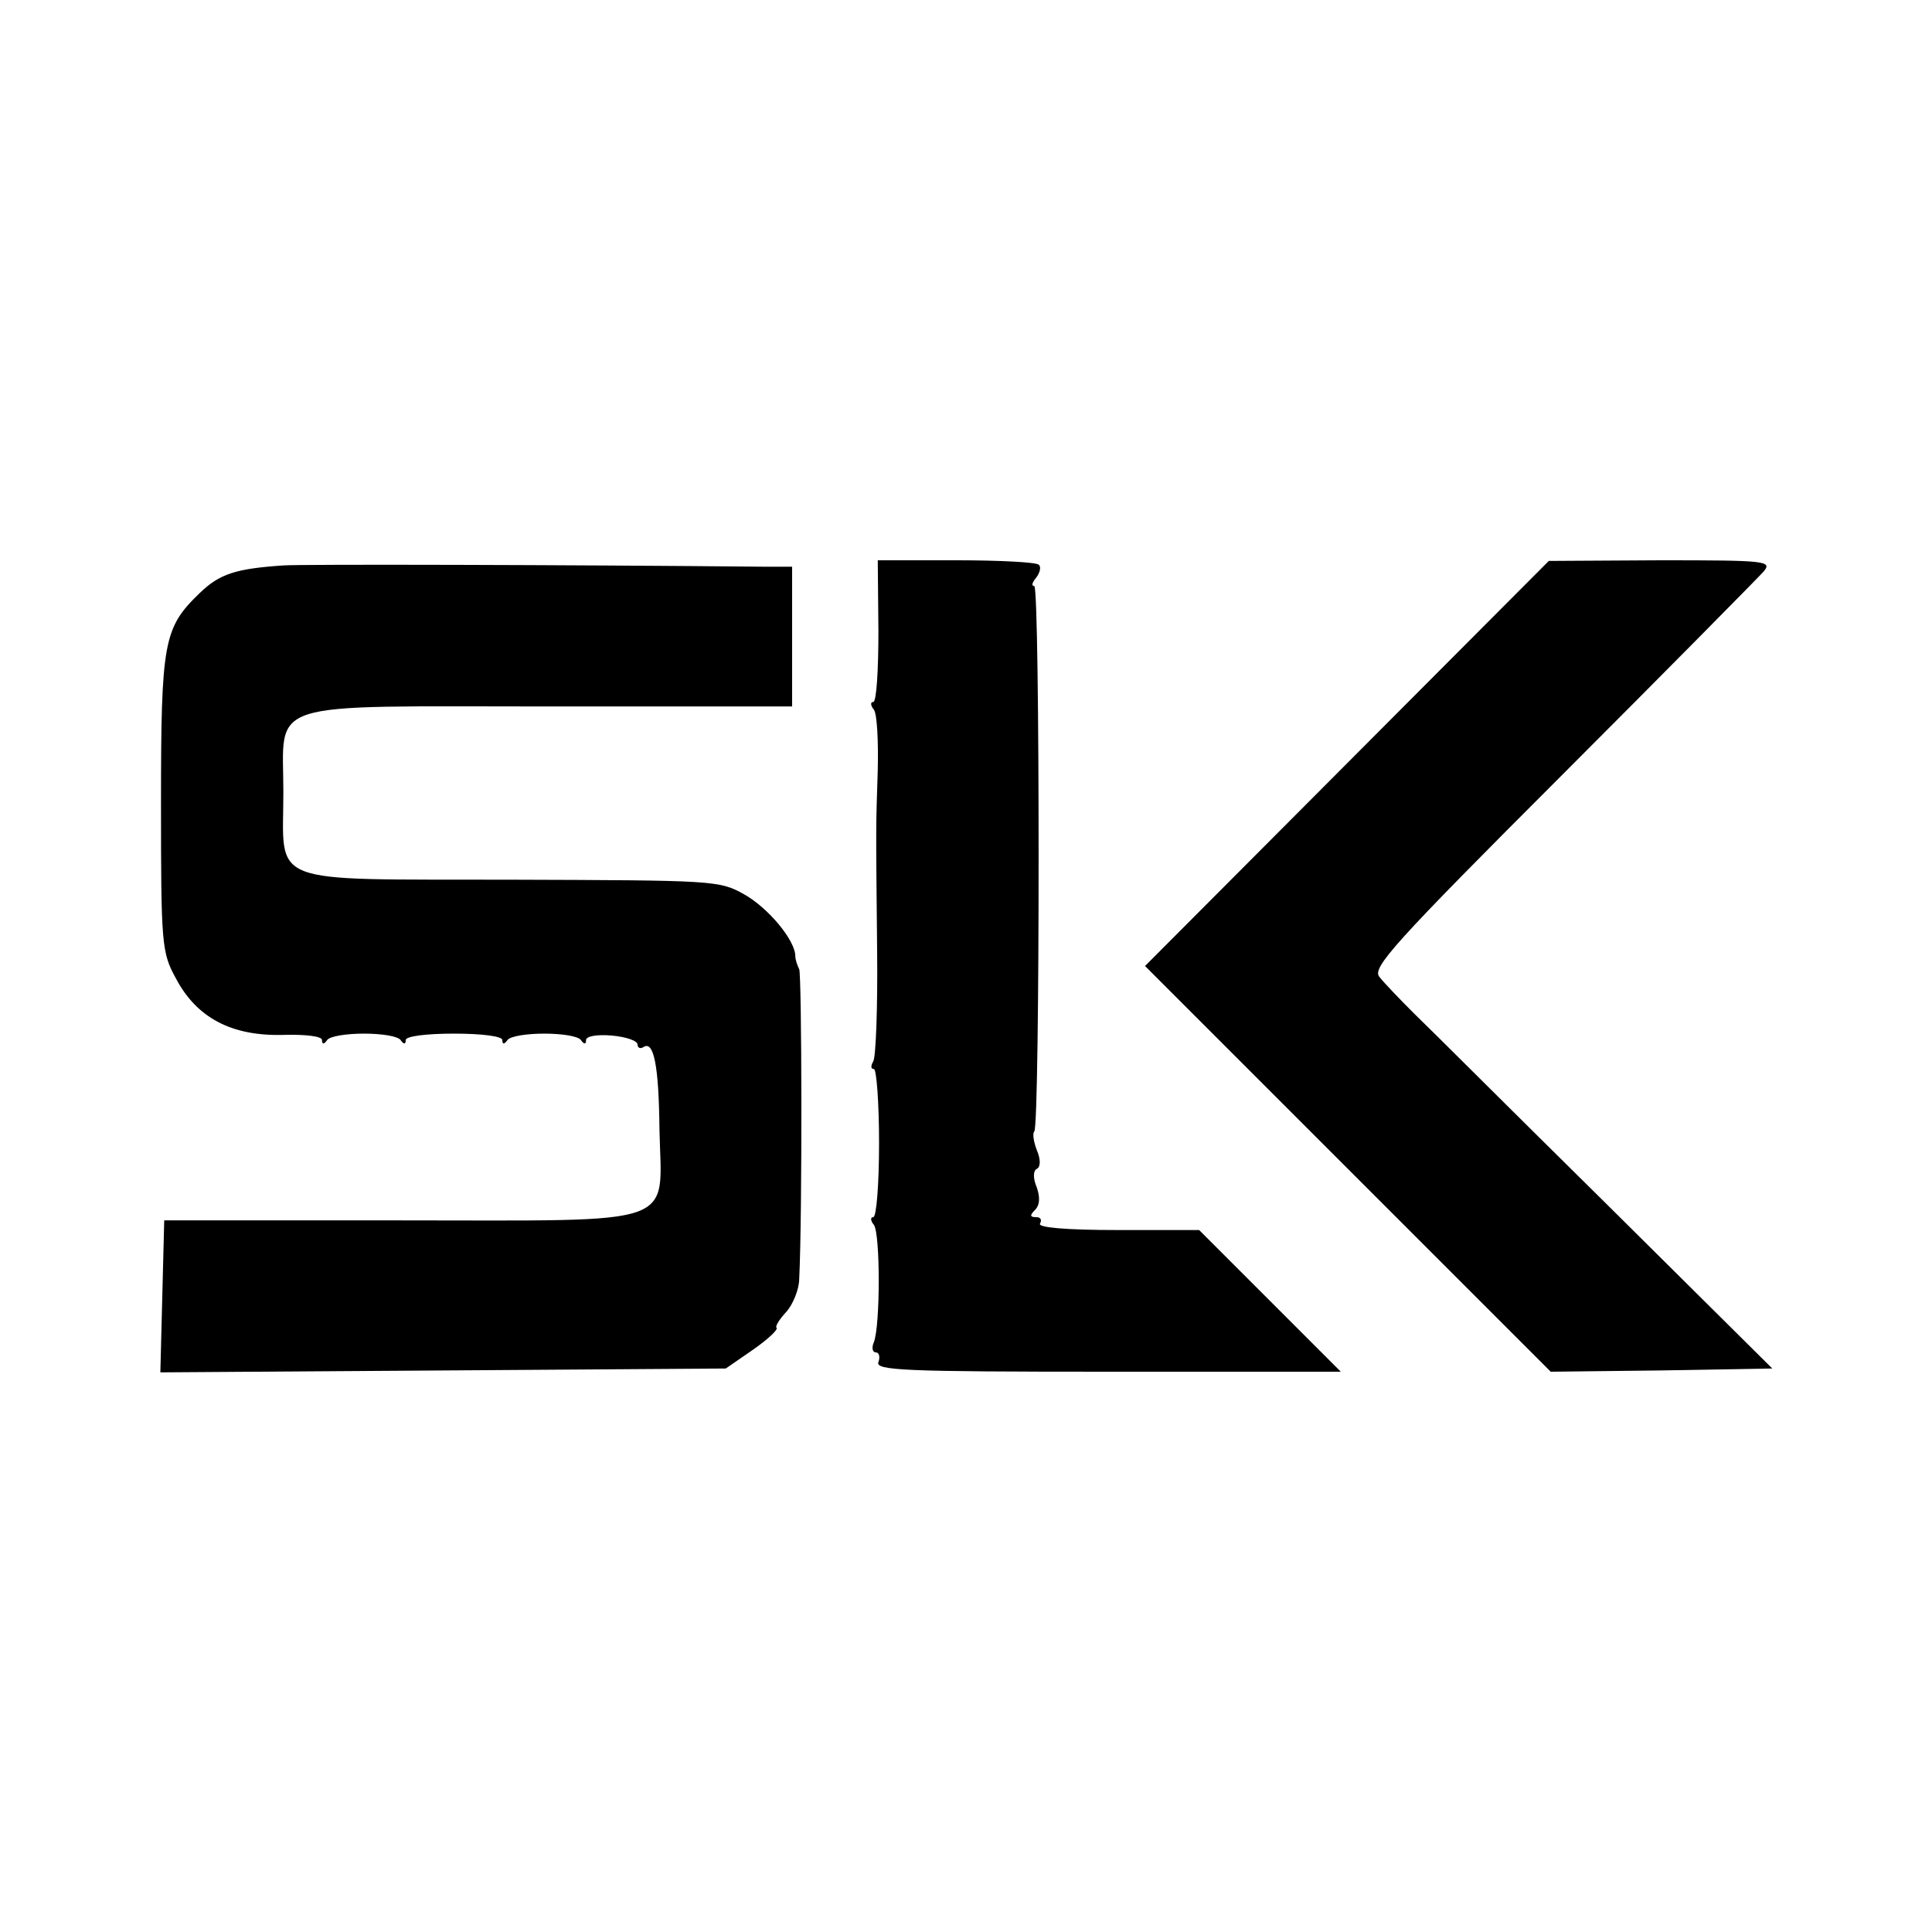 <?xml version="1.0" standalone="no"?>
<!DOCTYPE svg PUBLIC "-//W3C//DTD SVG 20010904//EN"
 "http://www.w3.org/TR/2001/REC-SVG-20010904/DTD/svg10.dtd">
<svg version="1.0" xmlns="http://www.w3.org/2000/svg"
 width="300pt" height="300pt" viewBox="0 0 300 300"
 preserveAspectRatio="xMidYMid meet">
<g transform="translate(0,300) scale(0.1,-0.1)"
fill="#000000" stroke="none">
<path d="M440 2122 c-74 -5 -99 -13 -130 -43 -56 -54 -60 -75 -60 -327 0 -218
1 -231 23 -271 32 -61 86 -90 166 -88 35 1 61 -2 61 -8 0 -7 3 -7 8 0 4 6 30
10 57 10 28 0 53 -4 57 -10 5 -7 8 -7 8 0 0 6 32 10 75 10 43 0 75 -4 75 -10
0 -7 3 -7 8 0 4 6 30 10 57 10 28 0 53 -4 57 -10 5 -7 8 -7 8 0 0 6 17 9 40 7
22 -2 40 -8 40 -14 0 -5 4 -7 9 -4 16 11 24 -28 25 -127 3 -154 38 -142 -402
-142 l-367 0 -3 -118 -3 -118 439 3 439 3 42 29 c23 16 39 31 37 34 -3 2 4 13
15 25 10 11 20 35 20 51 5 101 4 473 0 481 -3 6 -6 15 -6 20 0 25 -42 75 -79
96 -39 22 -46 22 -364 23 -383 1 -352 -11 -352 136 0 145 -36 133 415 133
l375 0 0 109 0 108 -42 0 c-307 3 -721 4 -748 2z"/>
<path d="M1364 2020 c0 -61 -3 -110 -8 -110 -5 0 -4 -6 1 -12 5 -7 7 -49 6
-93 -3 -94 -3 -78 -1 -281 1 -88 -2 -166 -6 -172 -4 -7 -4 -12 1 -12 4 0 8
-52 8 -115 0 -63 -4 -115 -9 -115 -5 0 -4 -6 1 -12 10 -14 10 -156 0 -182 -4
-9 -2 -16 3 -16 5 0 7 -7 4 -15 -5 -13 38 -15 356 -15 l362 0 -110 110 -110
110 -126 0 c-82 0 -125 4 -121 10 3 6 1 10 -6 10 -10 0 -10 3 -2 11 8 8 8 20
3 35 -6 14 -6 26 0 29 6 3 6 15 0 29 -5 13 -7 26 -4 29 9 8 9 847 0 847 -5 0
-3 6 3 13 6 8 8 17 4 20 -3 4 -61 7 -128 7 l-122 0 1 -110z"/>
<path d="M2092 1815 l-314 -315 315 -315 315 -315 172 2 172 3 -258 256 c-143
141 -277 275 -299 296 -22 22 -46 47 -53 56 -12 14 20 50 285 315 164 164 304
306 312 315 13 16 2 17 -160 17 l-174 -1 -313 -314z"/>
</g>
</svg>
